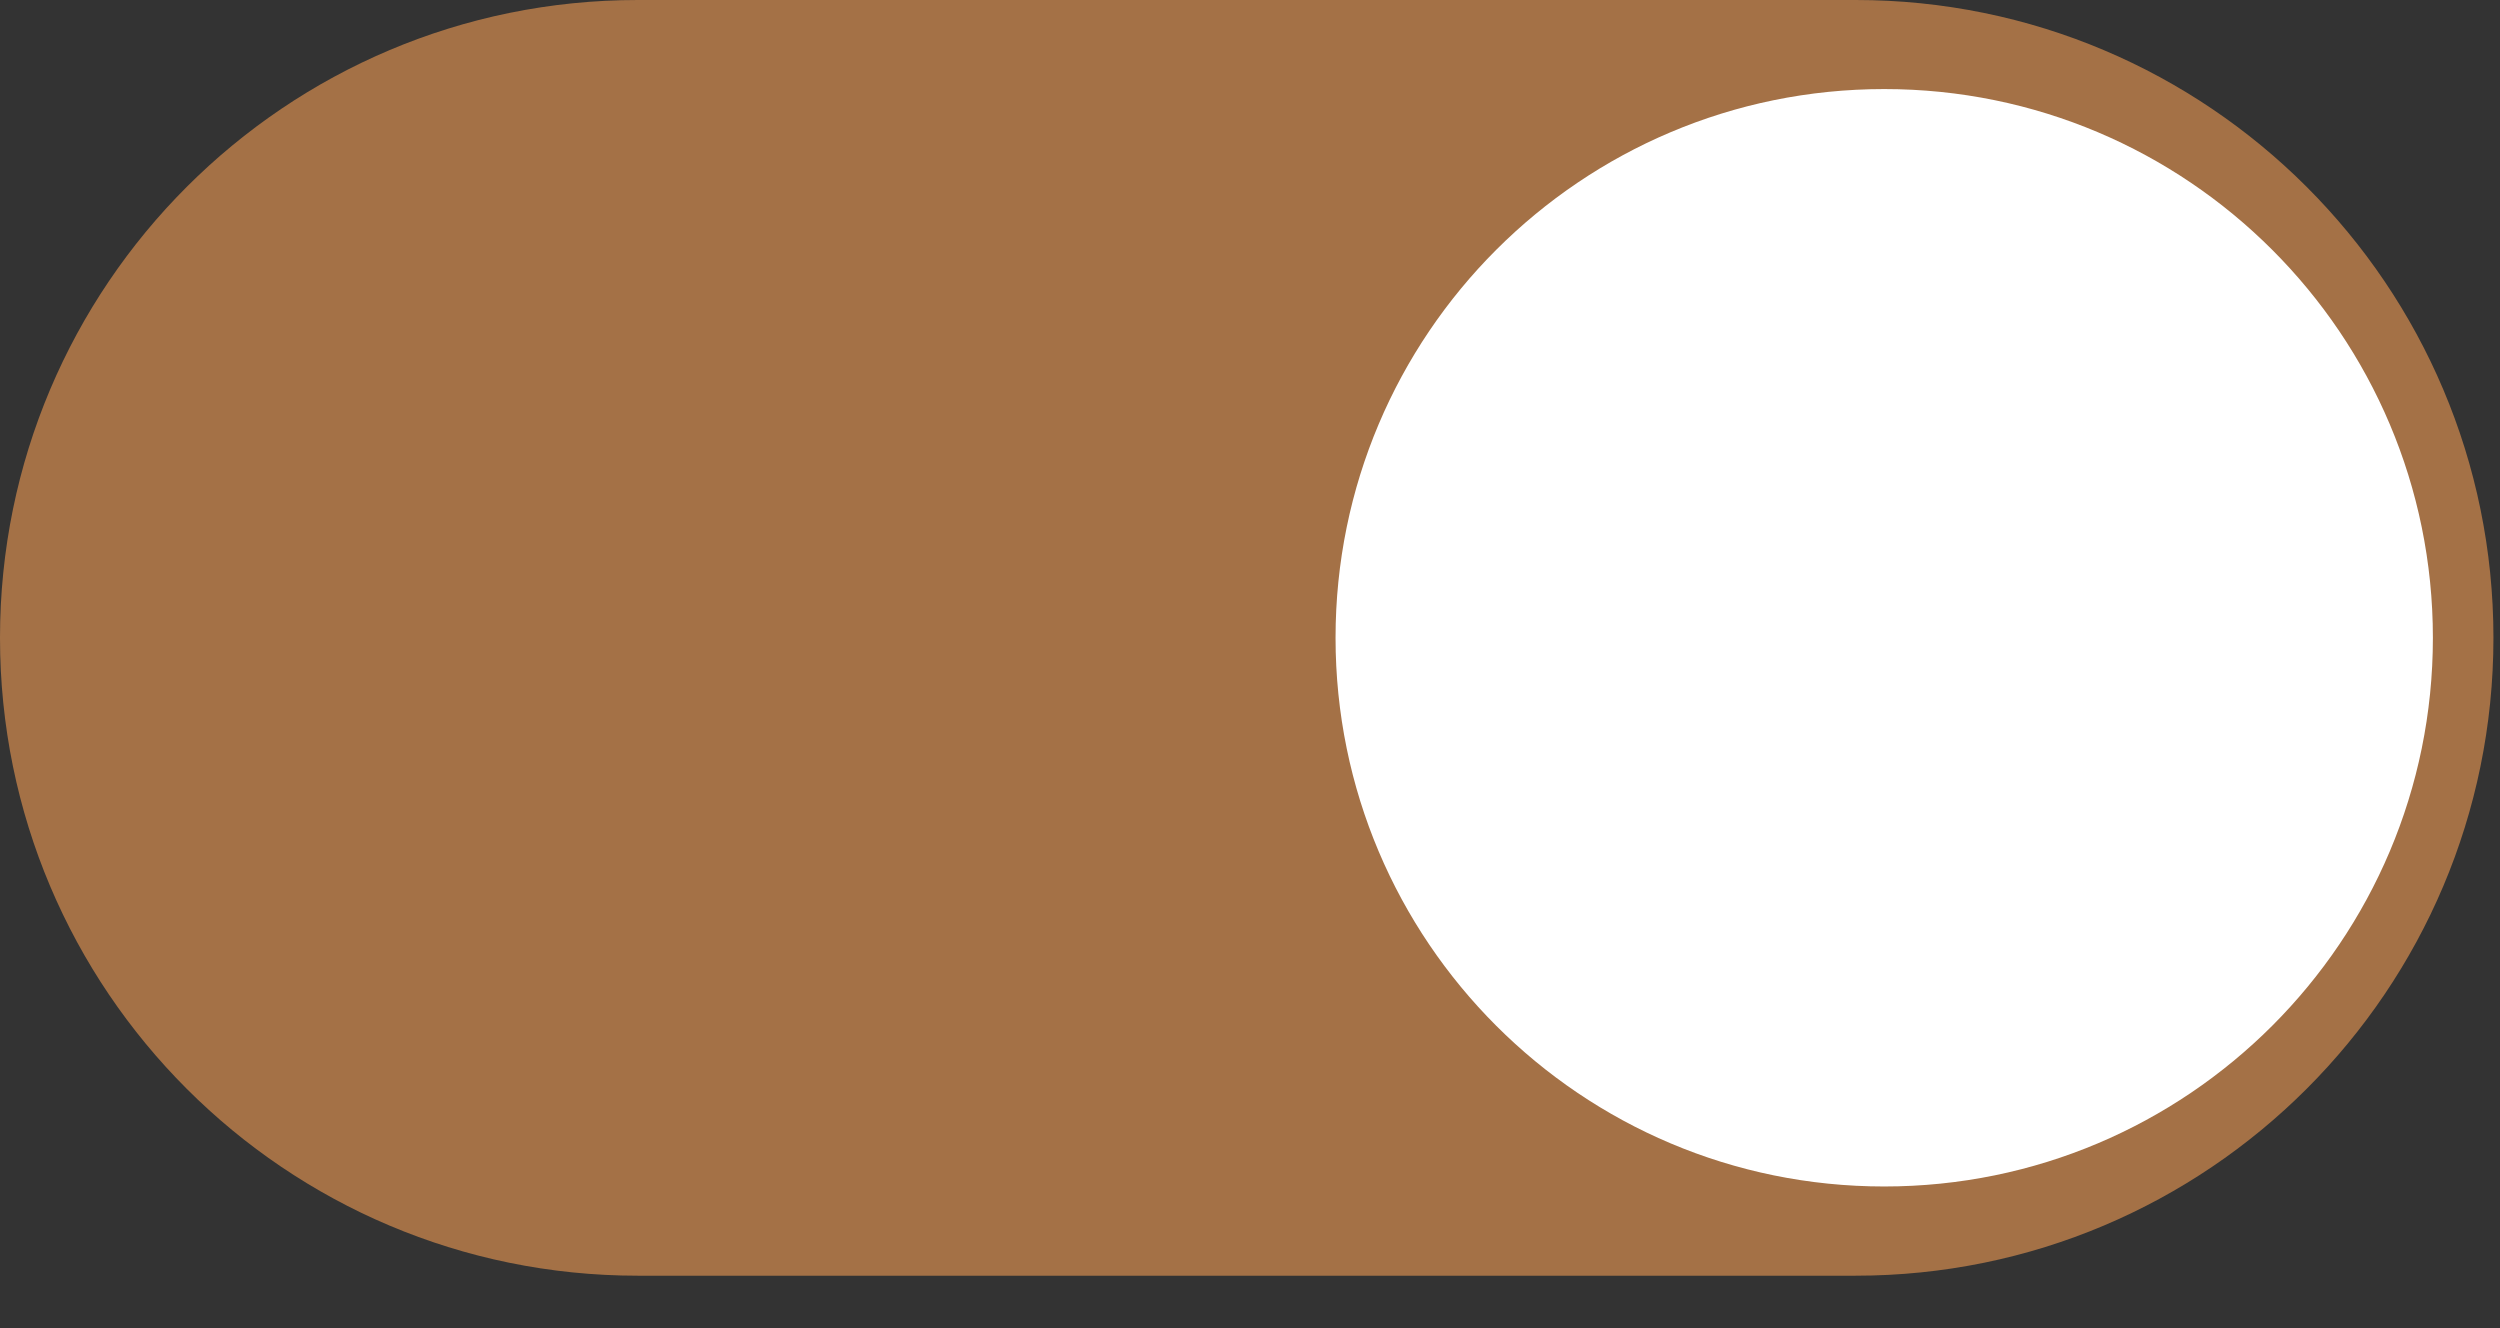 <svg width="32" height="17" viewBox="0 0 32 17" fill="none" xmlns="http://www.w3.org/2000/svg">
<rect x="0" y="0" width="32" height="17" fill="#333333" stroke="none"/>
<path d="M23.751 0H8.164C3.655 0 0 3.655 0 8.164C0 12.674 3.655 16.329 8.164 16.329H23.751C28.26 16.329 31.916 12.674 31.916 8.164C31.916 3.655 28.26 0 23.751 0Z" fill="#A47146"/>
<path d="M24.118 15.187C20.239 15.187 17.095 12.043 17.095 8.164C17.095 4.285 20.239 1.14 24.118 1.14C27.997 1.14 31.141 4.285 31.141 8.164C31.141 12.043 27.997 15.187 24.118 15.187Z" fill="white"/>
</svg>
